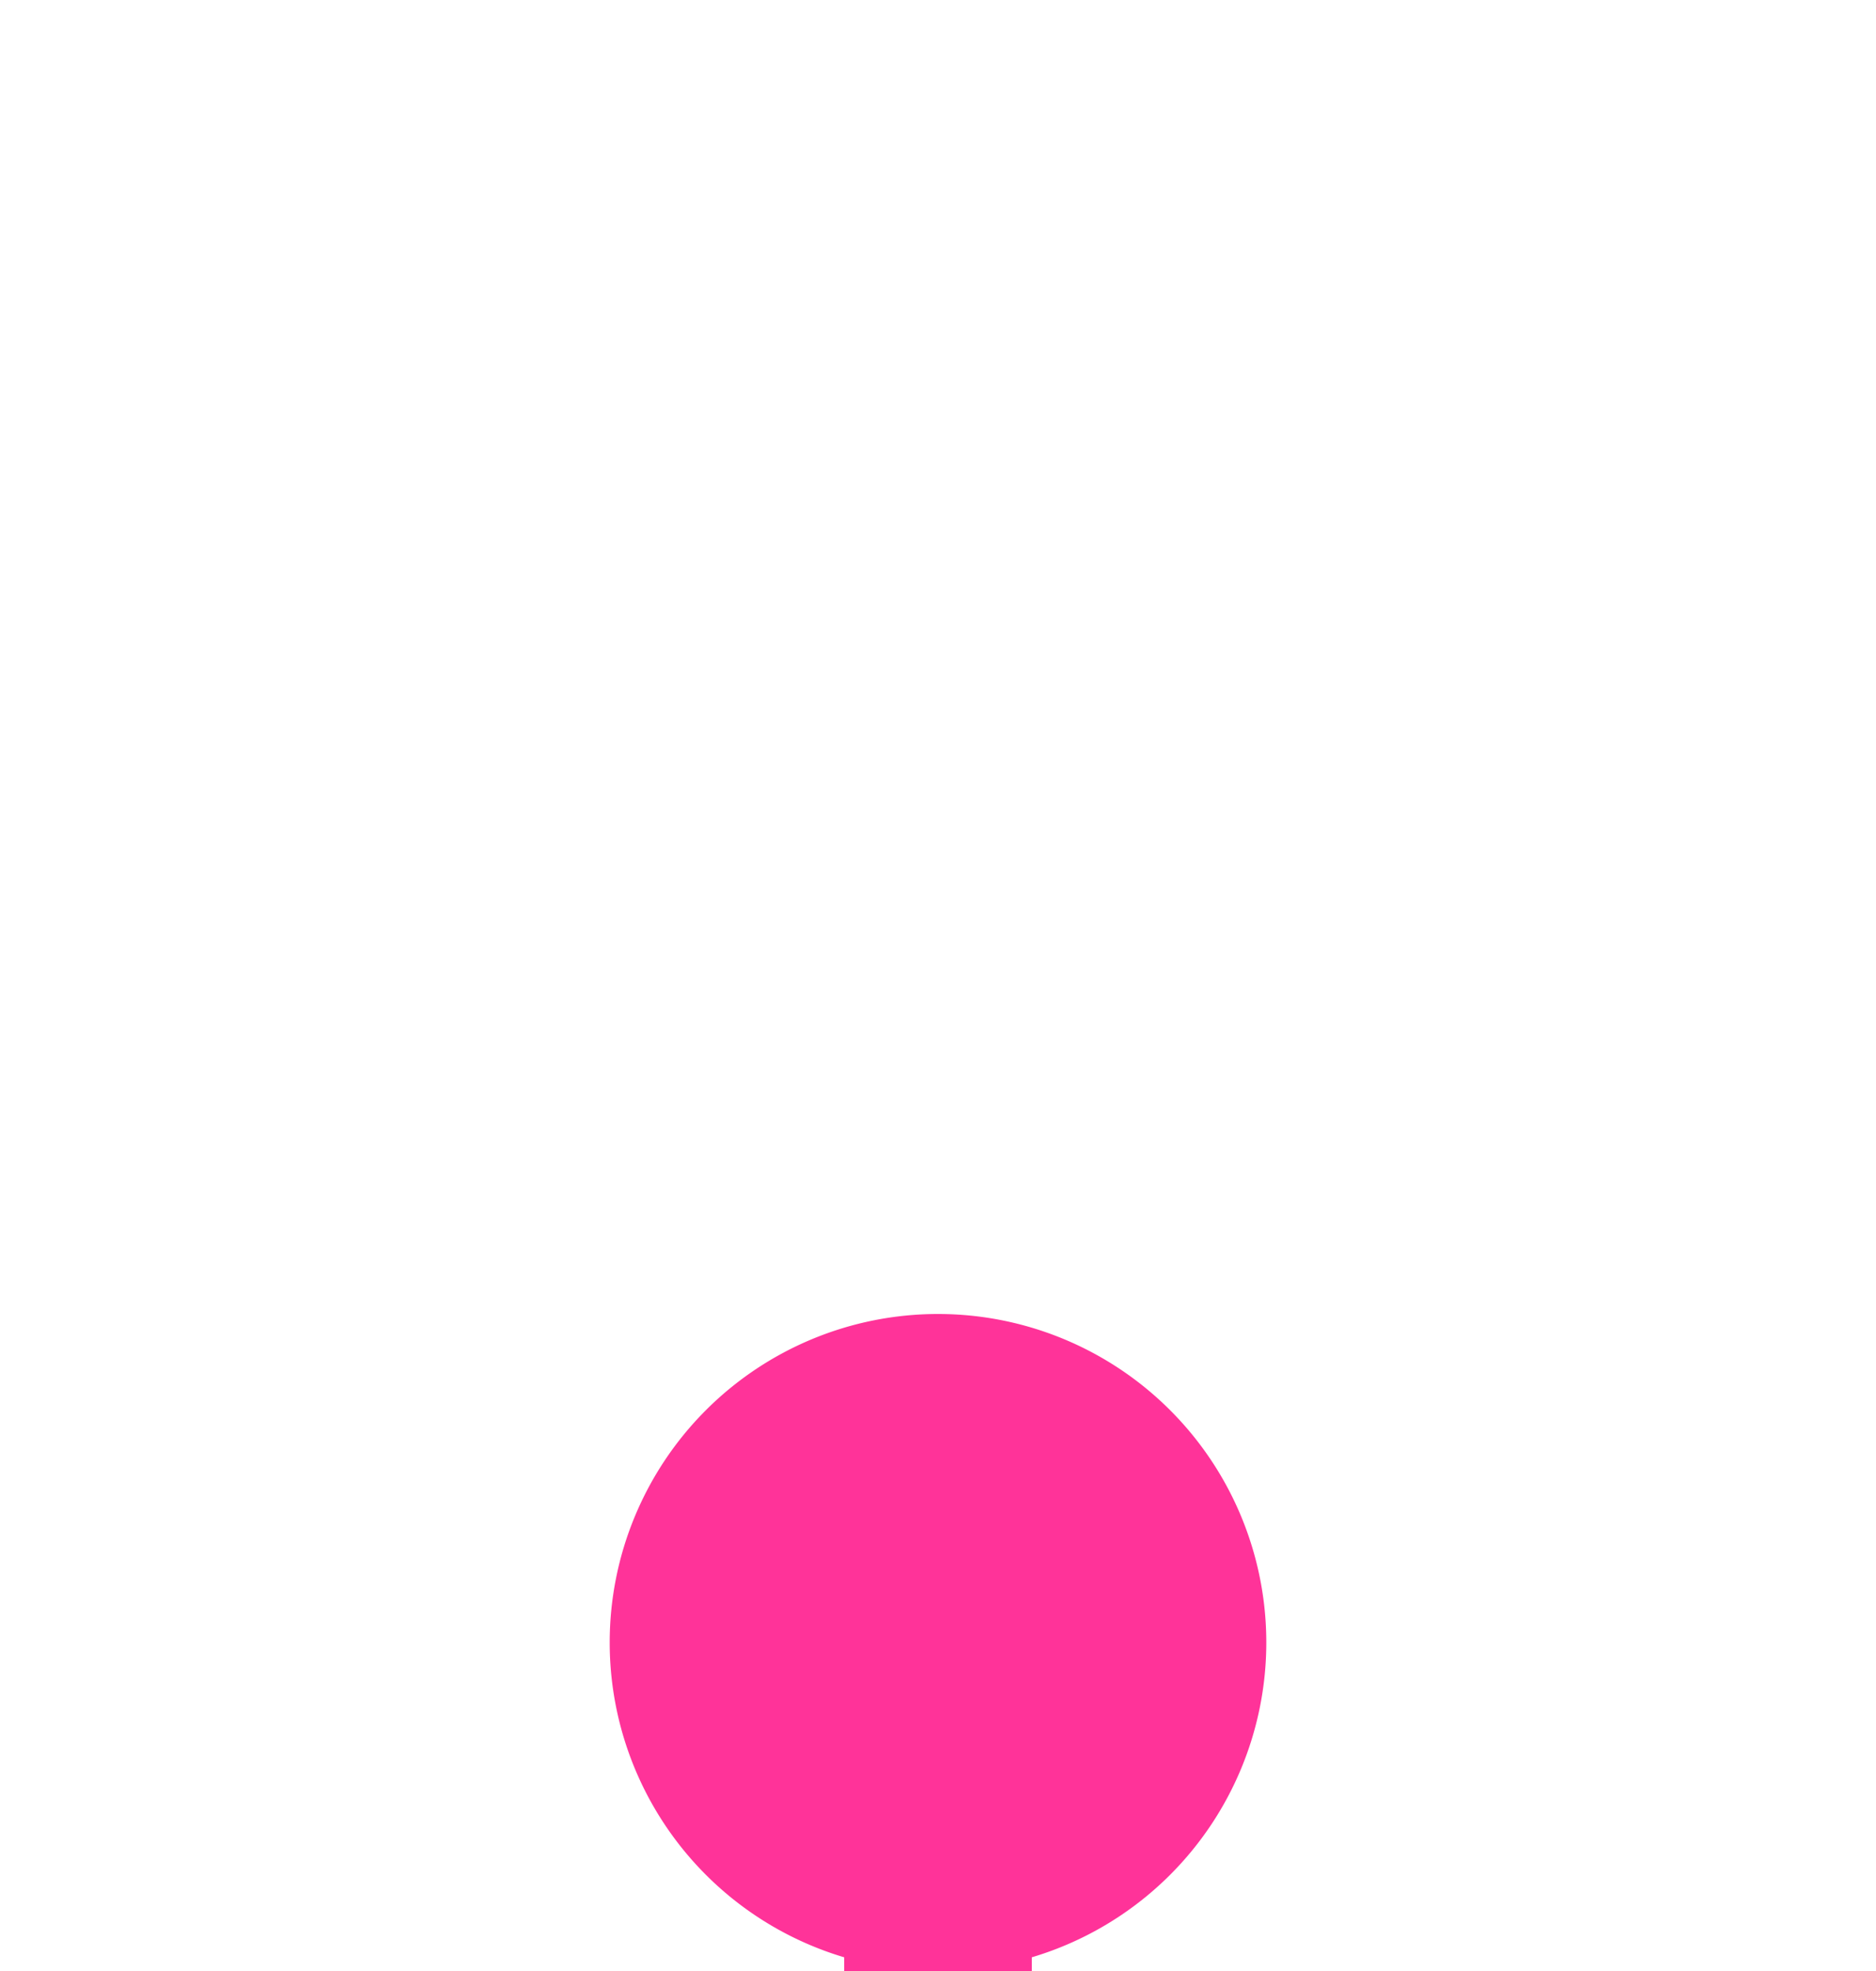 ﻿<?xml version="1.0" encoding="utf-8"?>
<svg version="1.1" xmlns:xlink="http://www.w3.org/1999/xlink" width="20px" height="21px" preserveAspectRatio="xMidYMin meet" viewBox="1277 830  18 21" xmlns="http://www.w3.org/2000/svg">
  <path d="M 1286 846  L 1286 1355  A 5 5 0 0 1 1281 1360 L 1047 1360  A 5 5 0 0 0 1042 1365 L 1042 1411  " stroke-width="2" stroke="#ff3399" fill="none" />
  <path d="M 1286 844  A 3.5 3.5 0 0 0 1282.5 847.5 A 3.5 3.5 0 0 0 1286 851 A 3.5 3.5 0 0 0 1289.5 847.5 A 3.5 3.5 0 0 0 1286 844 Z M 1046.293 1405.893  L 1042 1410.186  L 1037.707 1405.893  L 1036.293 1407.307  L 1041.293 1412.307  L 1042 1413.014  L 1042.707 1412.307  L 1047.707 1407.307  L 1046.293 1405.893  Z " fill-rule="nonzero" fill="#ff3399" stroke="none" />
</svg>